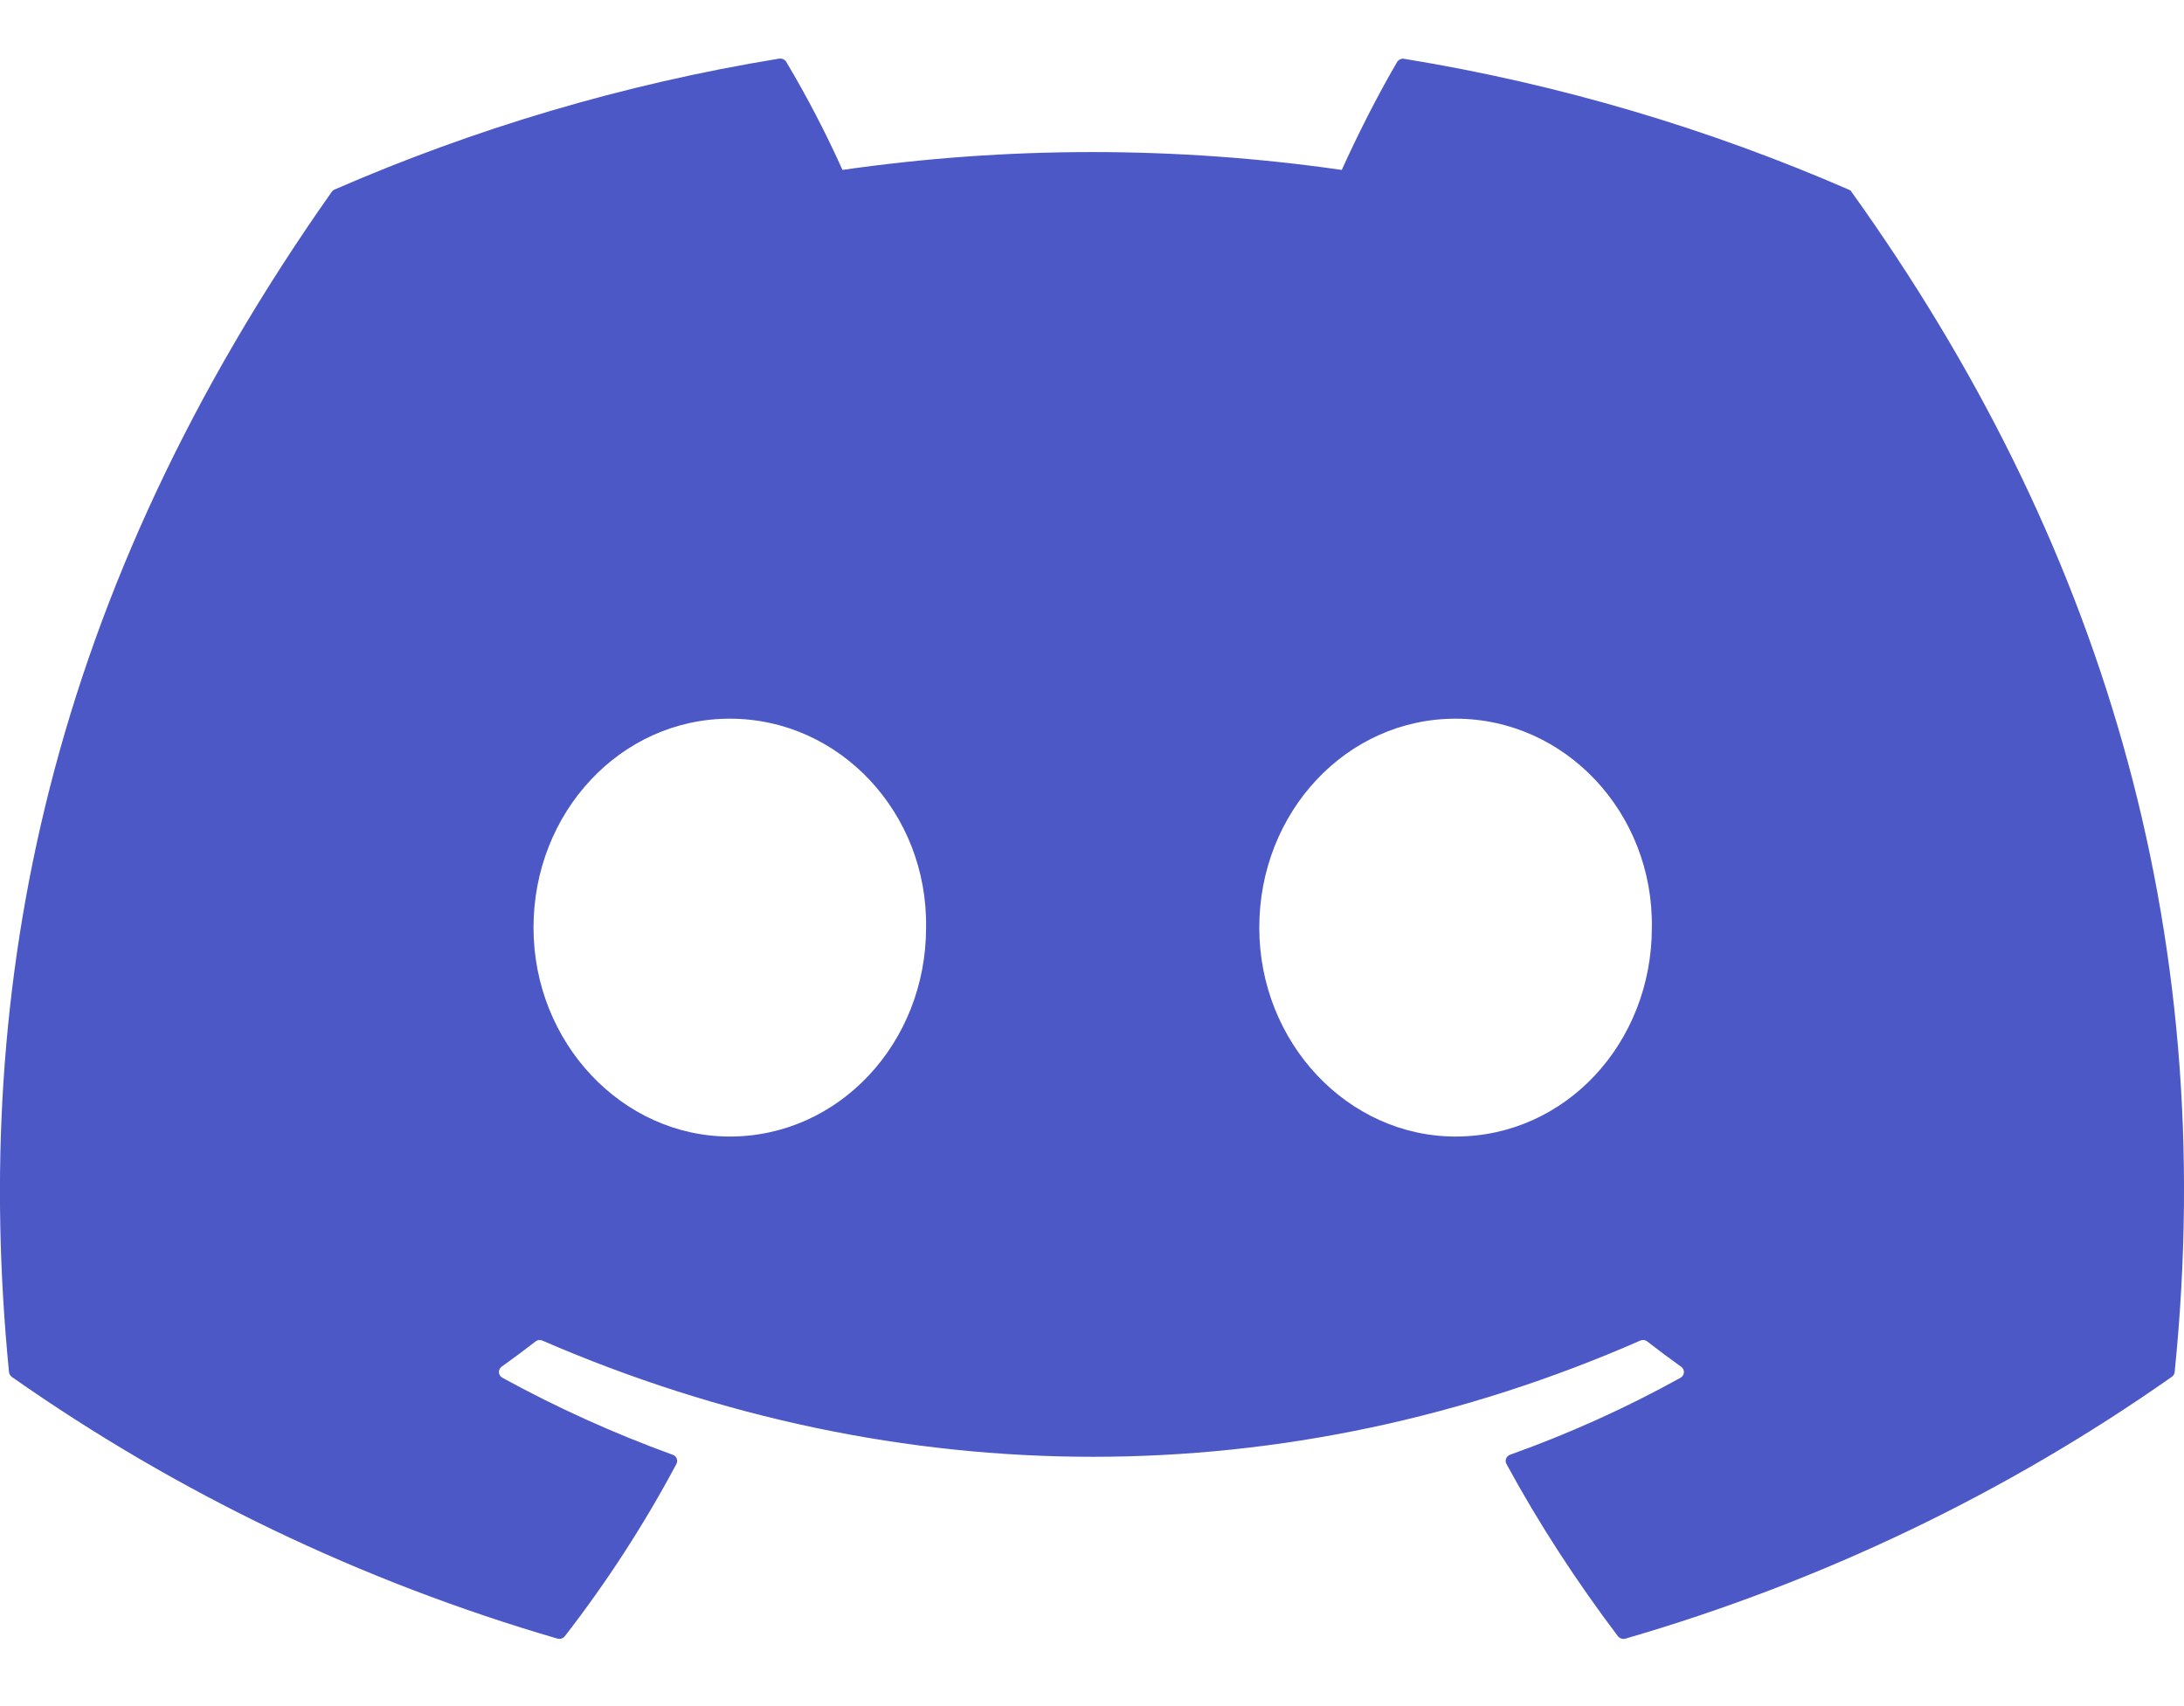 <svg width="32" height="25" viewBox="0 0 32 25" fill="none" xmlns="http://www.w3.org/2000/svg">
<path d="M27.089 2.779C25.049 1.891 22.863 1.235 20.576 0.862C20.556 0.858 20.535 0.86 20.516 0.869C20.497 0.877 20.481 0.891 20.471 0.908C20.191 1.383 19.879 2.002 19.66 2.49C17.235 2.141 14.769 2.141 12.344 2.49C12.101 1.949 11.826 1.42 11.521 0.908C11.511 0.891 11.495 0.877 11.477 0.868C11.458 0.859 11.437 0.856 11.416 0.859C9.131 1.232 6.944 1.888 4.903 2.777C4.885 2.784 4.87 2.797 4.86 2.812C0.711 8.697 -0.427 14.438 0.132 20.105C0.134 20.119 0.138 20.133 0.145 20.145C0.152 20.157 0.162 20.168 0.173 20.176C2.595 21.877 5.296 23.173 8.164 24.01C8.184 24.016 8.205 24.016 8.225 24.01C8.245 24.004 8.263 23.992 8.276 23.976C8.893 23.18 9.44 22.335 9.911 21.451C9.917 21.439 9.921 21.426 9.922 21.412C9.922 21.398 9.92 21.385 9.915 21.372C9.91 21.359 9.902 21.348 9.892 21.338C9.882 21.329 9.869 21.322 9.856 21.317C8.995 21.004 8.16 20.627 7.36 20.188C7.346 20.18 7.334 20.169 7.325 20.155C7.316 20.142 7.311 20.126 7.31 20.11C7.309 20.094 7.312 20.078 7.319 20.064C7.326 20.049 7.336 20.037 7.349 20.027C7.517 19.907 7.685 19.782 7.845 19.658C7.86 19.646 7.877 19.639 7.895 19.637C7.914 19.635 7.932 19.637 7.949 19.645C13.185 21.914 18.856 21.914 24.031 19.645C24.048 19.637 24.067 19.634 24.085 19.636C24.104 19.638 24.121 19.645 24.136 19.657C24.296 19.782 24.463 19.907 24.632 20.027C24.645 20.036 24.656 20.049 24.663 20.063C24.67 20.078 24.674 20.093 24.673 20.109C24.672 20.125 24.667 20.141 24.659 20.154C24.65 20.168 24.638 20.18 24.624 20.188C23.827 20.63 22.997 21.005 22.127 21.316C22.113 21.321 22.101 21.328 22.091 21.338C22.081 21.347 22.073 21.359 22.068 21.372C22.062 21.384 22.06 21.398 22.061 21.412C22.062 21.425 22.066 21.439 22.072 21.451C22.552 22.335 23.101 23.176 23.705 23.975C23.718 23.991 23.735 24.004 23.756 24.01C23.776 24.017 23.797 24.017 23.817 24.011C26.69 23.177 29.395 21.88 31.82 20.176C31.832 20.168 31.842 20.158 31.849 20.146C31.857 20.134 31.861 20.121 31.863 20.107C32.529 13.554 30.745 7.86 27.131 2.815C27.122 2.798 27.107 2.785 27.089 2.779ZM10.693 16.654C9.117 16.654 7.817 15.279 7.817 13.592C7.817 11.905 9.092 10.531 10.693 10.531C12.307 10.531 13.595 11.916 13.569 13.592C13.569 15.28 12.295 16.654 10.693 16.654ZM21.327 16.654C19.749 16.654 18.451 15.279 18.451 13.592C18.451 11.905 19.724 10.531 21.327 10.531C22.94 10.531 24.228 11.916 24.203 13.592C24.203 15.28 22.941 16.654 21.327 16.654Z" fill="#4C58C6"/>
</svg>
